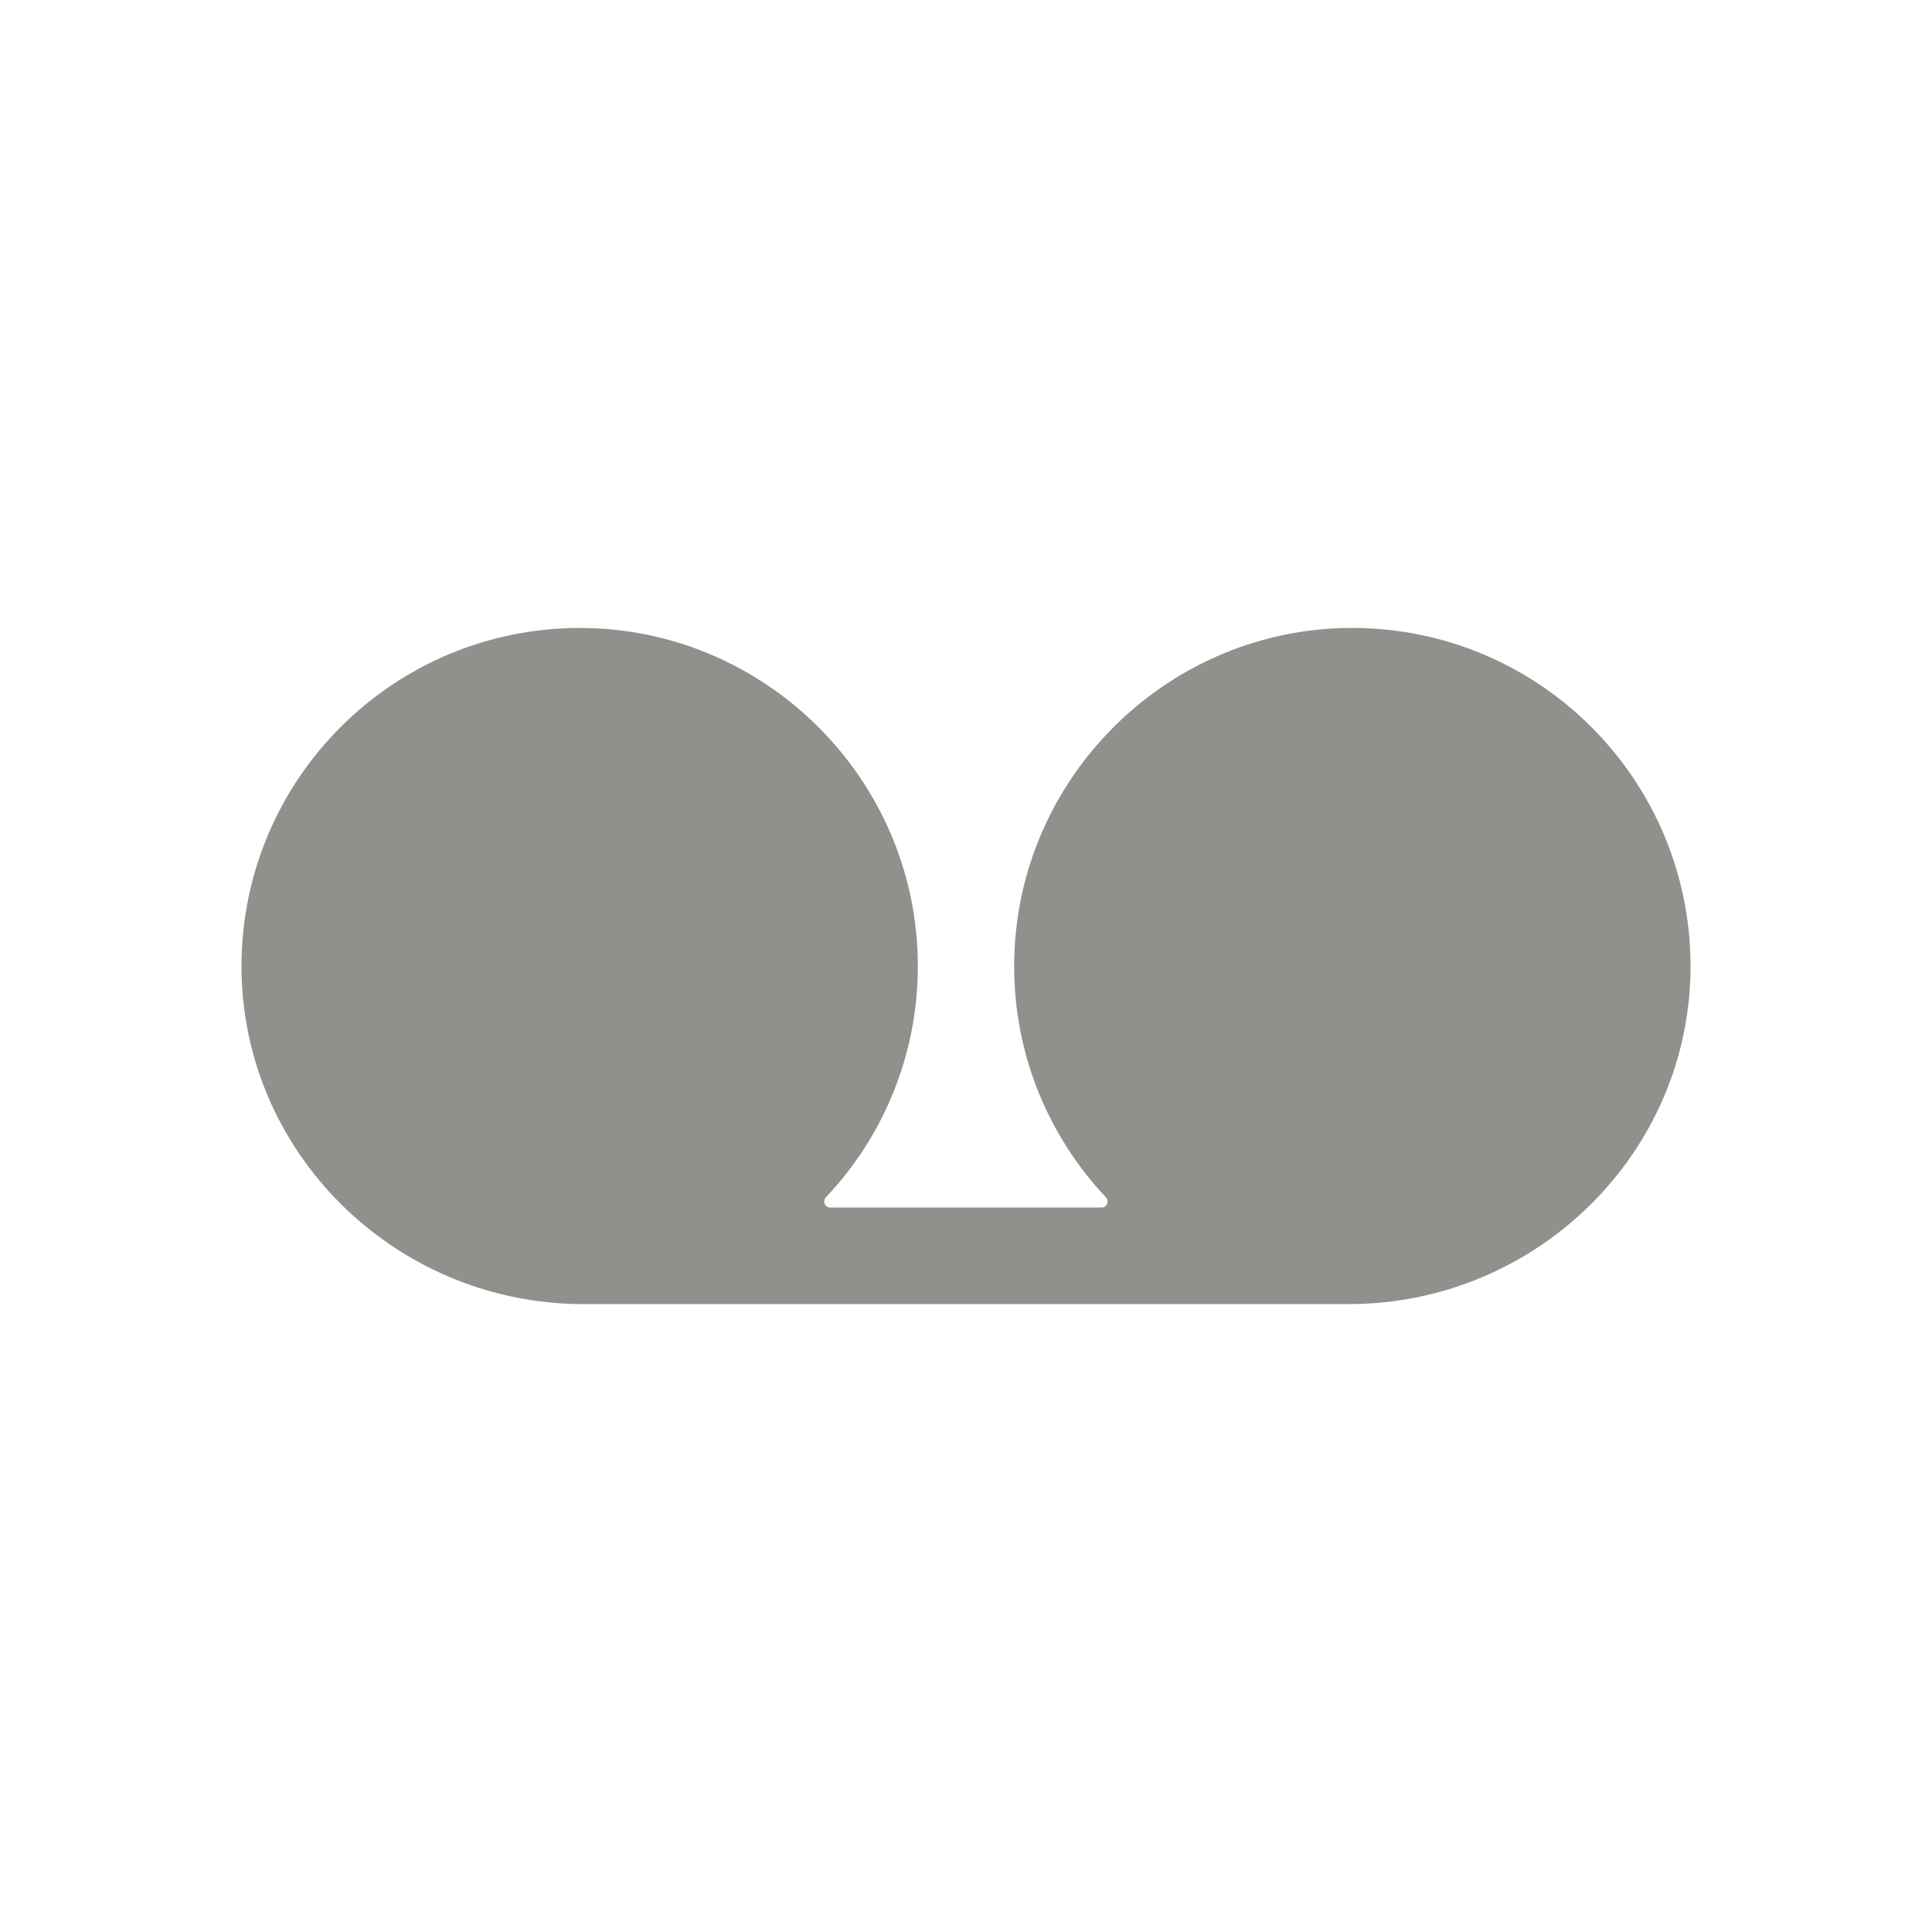 <!-- Generated by IcoMoon.io -->
<svg version="1.1" xmlns="http://www.w3.org/2000/svg" width="40" height="40" viewBox="0 0 40 40">
<title>io-recording</title>
<path fill="#91908d" d="M27.799 13.003c-3.694 0.103-6.695 3.107-6.799 6.801-0.002 0.059-0.003 0.129-0.003 0.199 0 1.854 0.723 3.54 1.904 4.79l-0.003-0.003c0.021 0.022 0.034 0.053 0.034 0.086 0 0.067-0.053 0.122-0.119 0.125h-5.625c-0.069-0.001-0.124-0.056-0.124-0.125 0-0.033 0.013-0.063 0.034-0.086l-0 0c1.18-1.247 1.905-2.934 1.905-4.791 0-0.068-0.001-0.136-0.003-0.204l0 0.010c-0.102-3.694-3.103-6.697-6.797-6.801-0.058-0.002-0.127-0.003-0.196-0.003-3.857 0-6.986 3.116-7.007 6.968v0.002c-0.016 3.89 3.188 7.029 7.078 7.029h15.845c3.89 0 7.093-3.139 7.078-7.029-0.021-3.854-3.15-6.97-7.007-6.97-0.068 0-0.136 0.001-0.203 0.003l0.010-0z"></path>
</svg>
